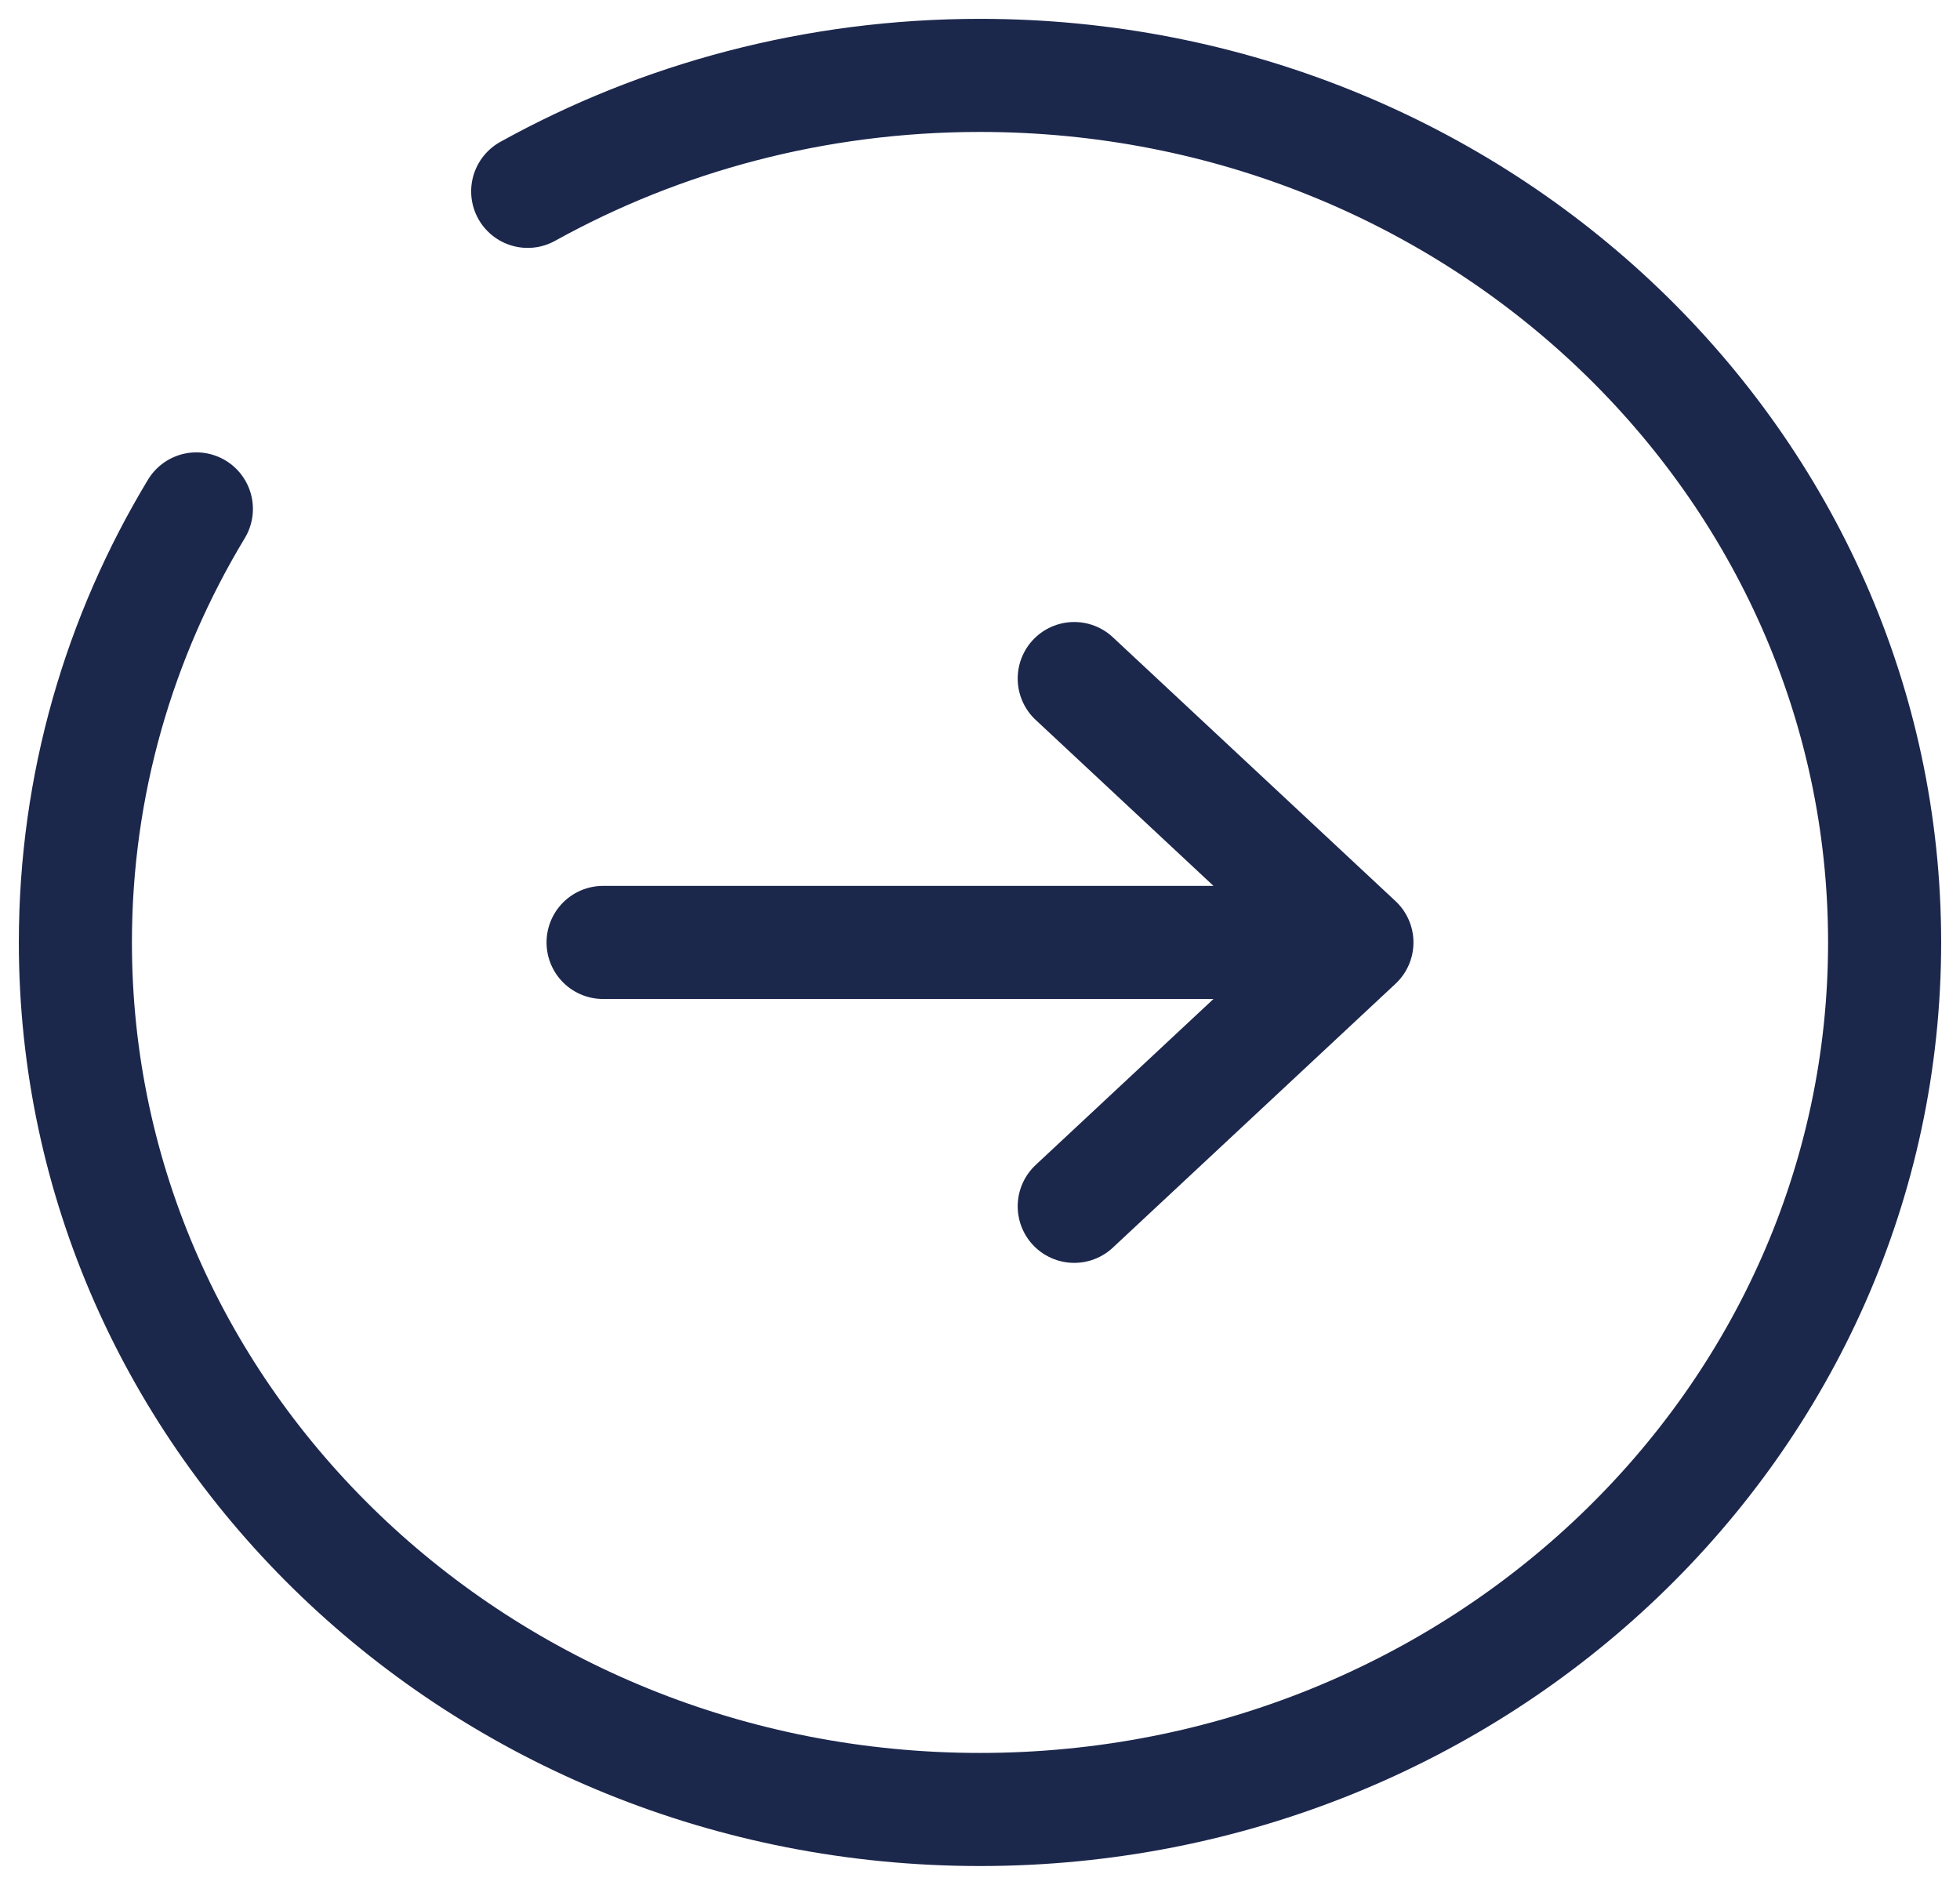 <svg width="26" height="25" viewBox="0 0 26 25" fill="none" xmlns="http://www.w3.org/2000/svg">
<path d="M7 2.538C8.765 1.56 10.814 1 13 1C19.627 1 25 6.149 25 12.5C25 18.851 19.627 24 13 24C6.373 24 1 18.851 1 12.5C1 10.405 1.584 8.441 2.605 6.75" stroke="#1C274C" stroke-width="1.5" stroke-linecap="round"/>
<path d="M8 12.5C13.858 12.5 12.142 12.5 18 12.5M18 12.5L14.25 9M18 12.5L14.25 16" stroke="#1C274C" stroke-width="1.5" stroke-linecap="round" stroke-linejoin="round"/>
</svg>